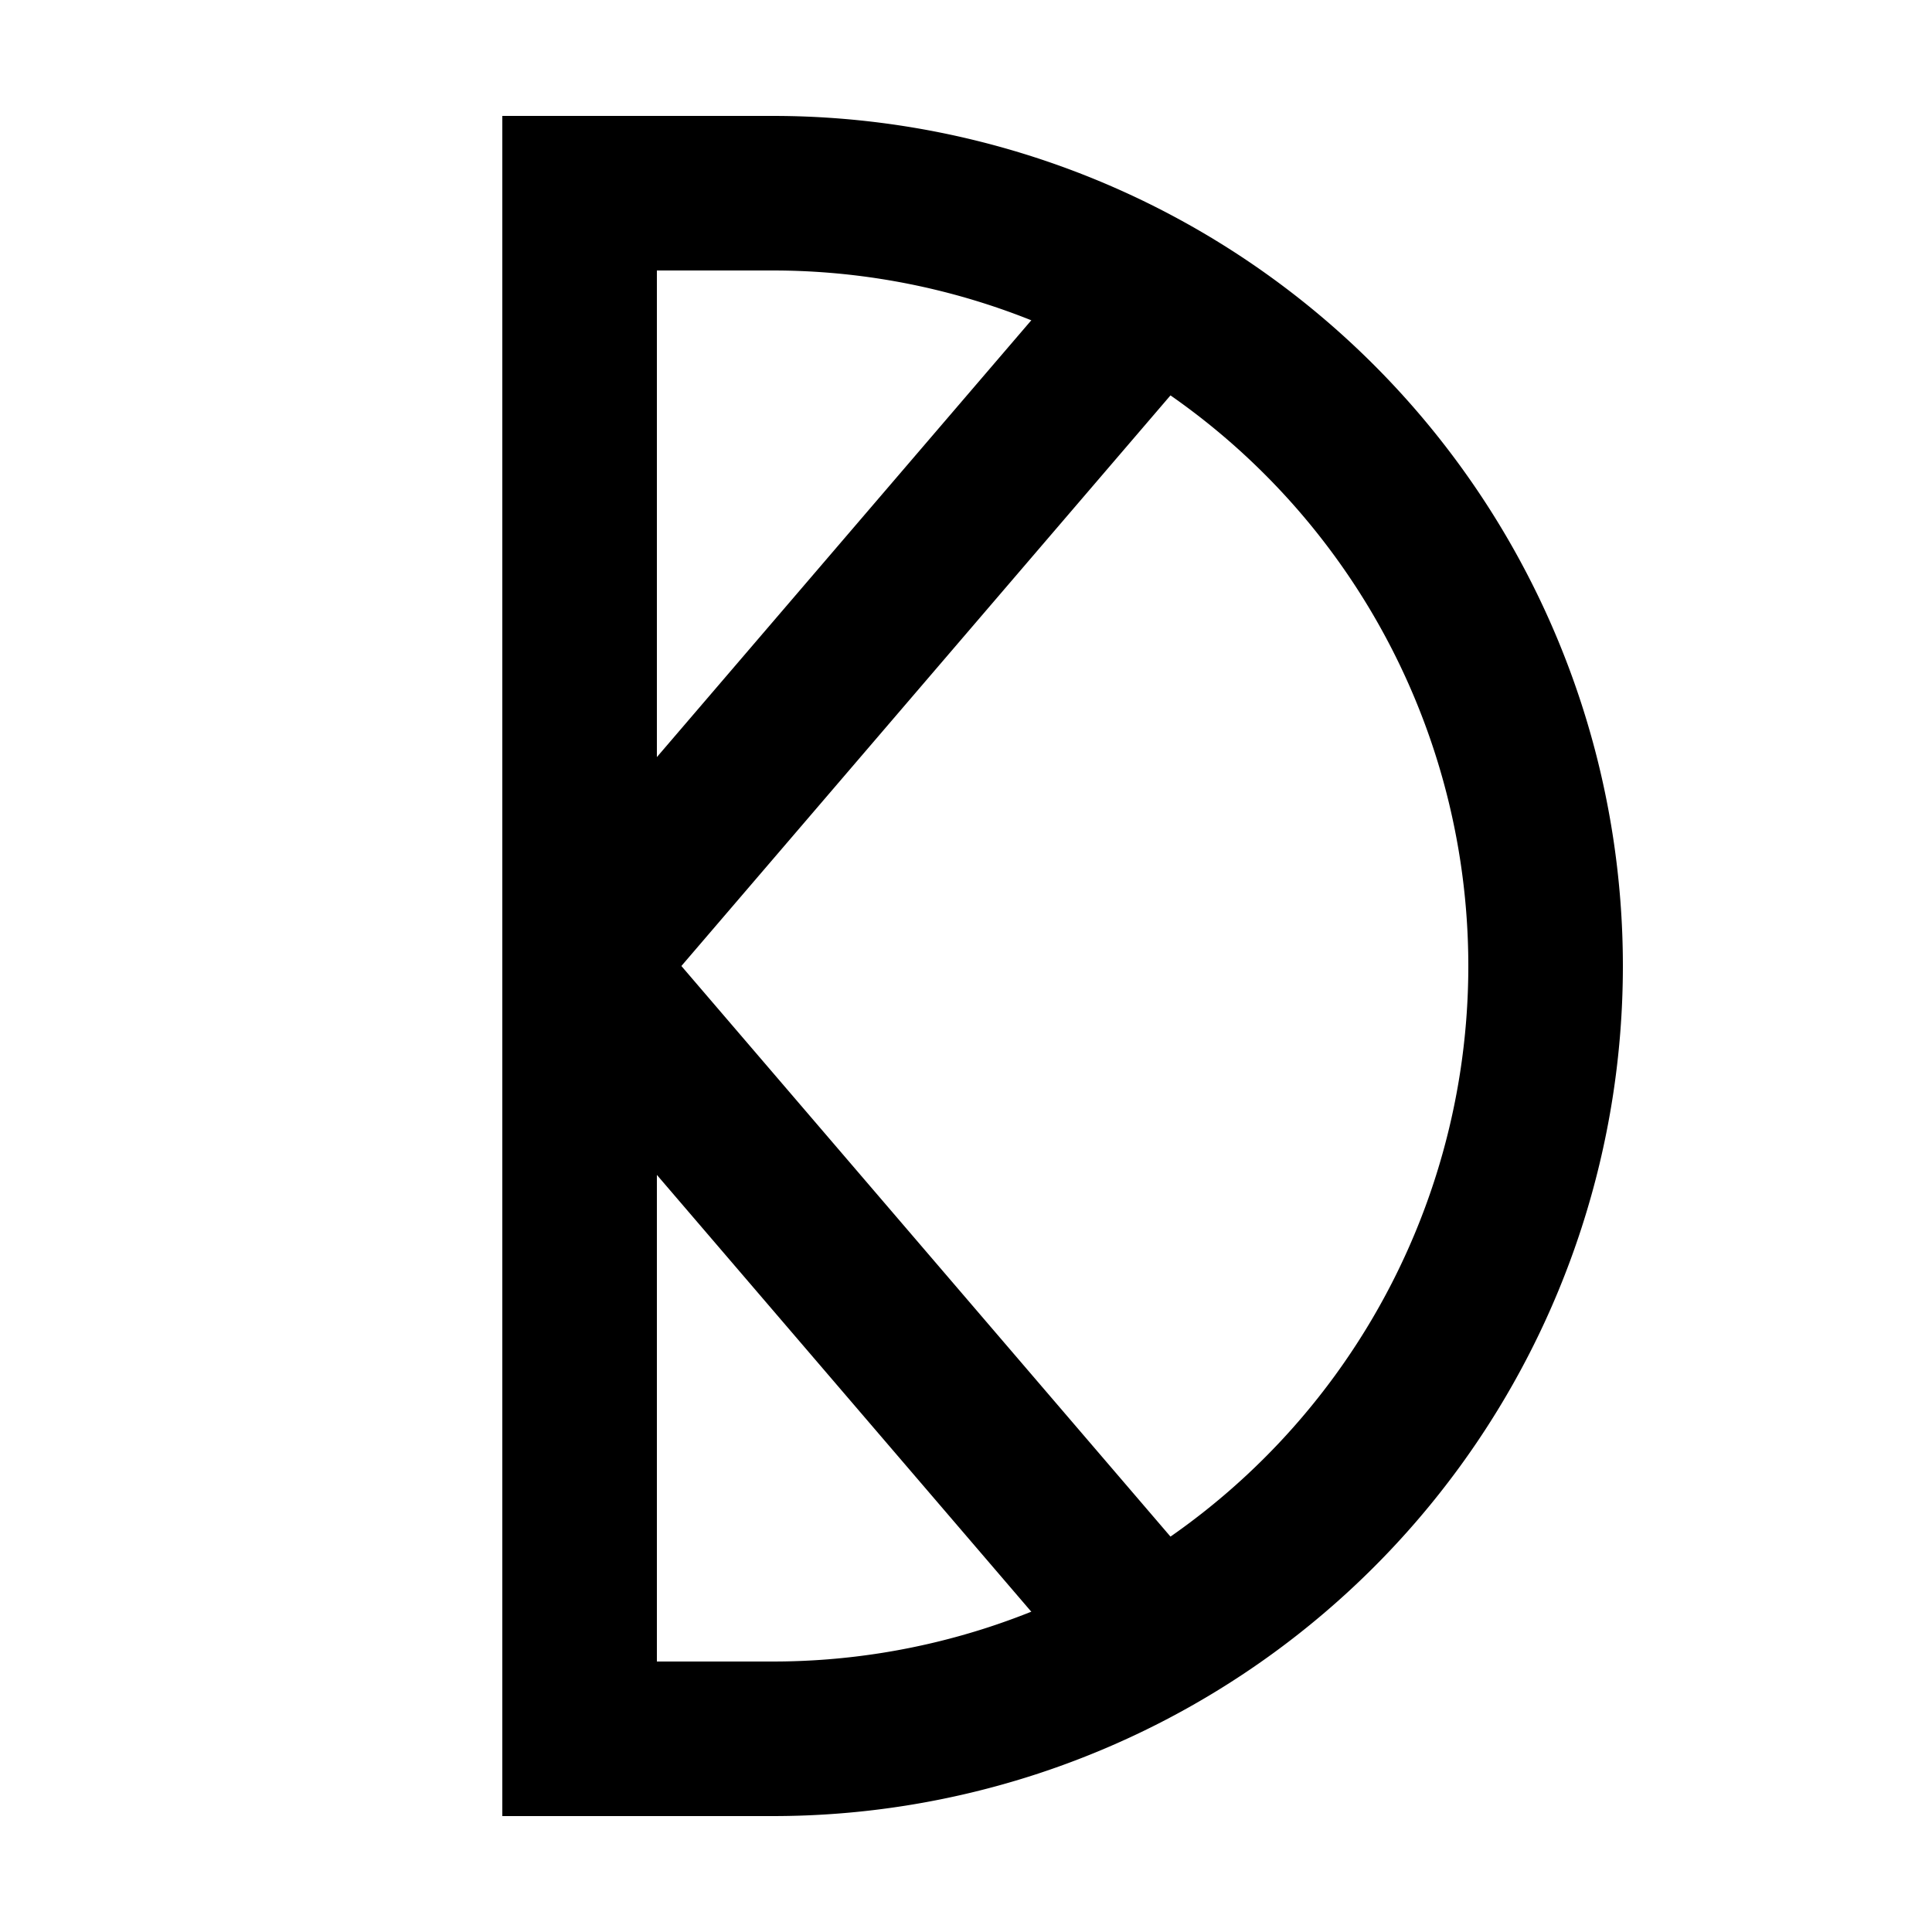 <svg xmlns="http://www.w3.org/2000/svg" width="100" height="100" viewBox="0 0 100 100">
	<!-- White background -->
	<rect x="0" y="0" width="100" height="100" fill="white" />

	<!-- DK Monogram -->

	<!-- D: semi-circle arc + straight lines -->
	<path d="M 40 10 A 40 40 0 0 1 40 90 H 30 V 10 H 40" stroke="black" stroke-width="8" fill="none" />
	<!-- "Move to 20,10, do an arc, go horizontally to 10,90, then up to 10,10, then across to
	20,10" -->

	<!-- K: two diagonal lines at 45deg angles. -->
	<line x1="30" y1="50" x2="60" y2="15" stroke="black" stroke-width="8" />
	<line x1="30" y1="50" x2="60" y2="85" stroke="black" stroke-width="8" />


</svg>